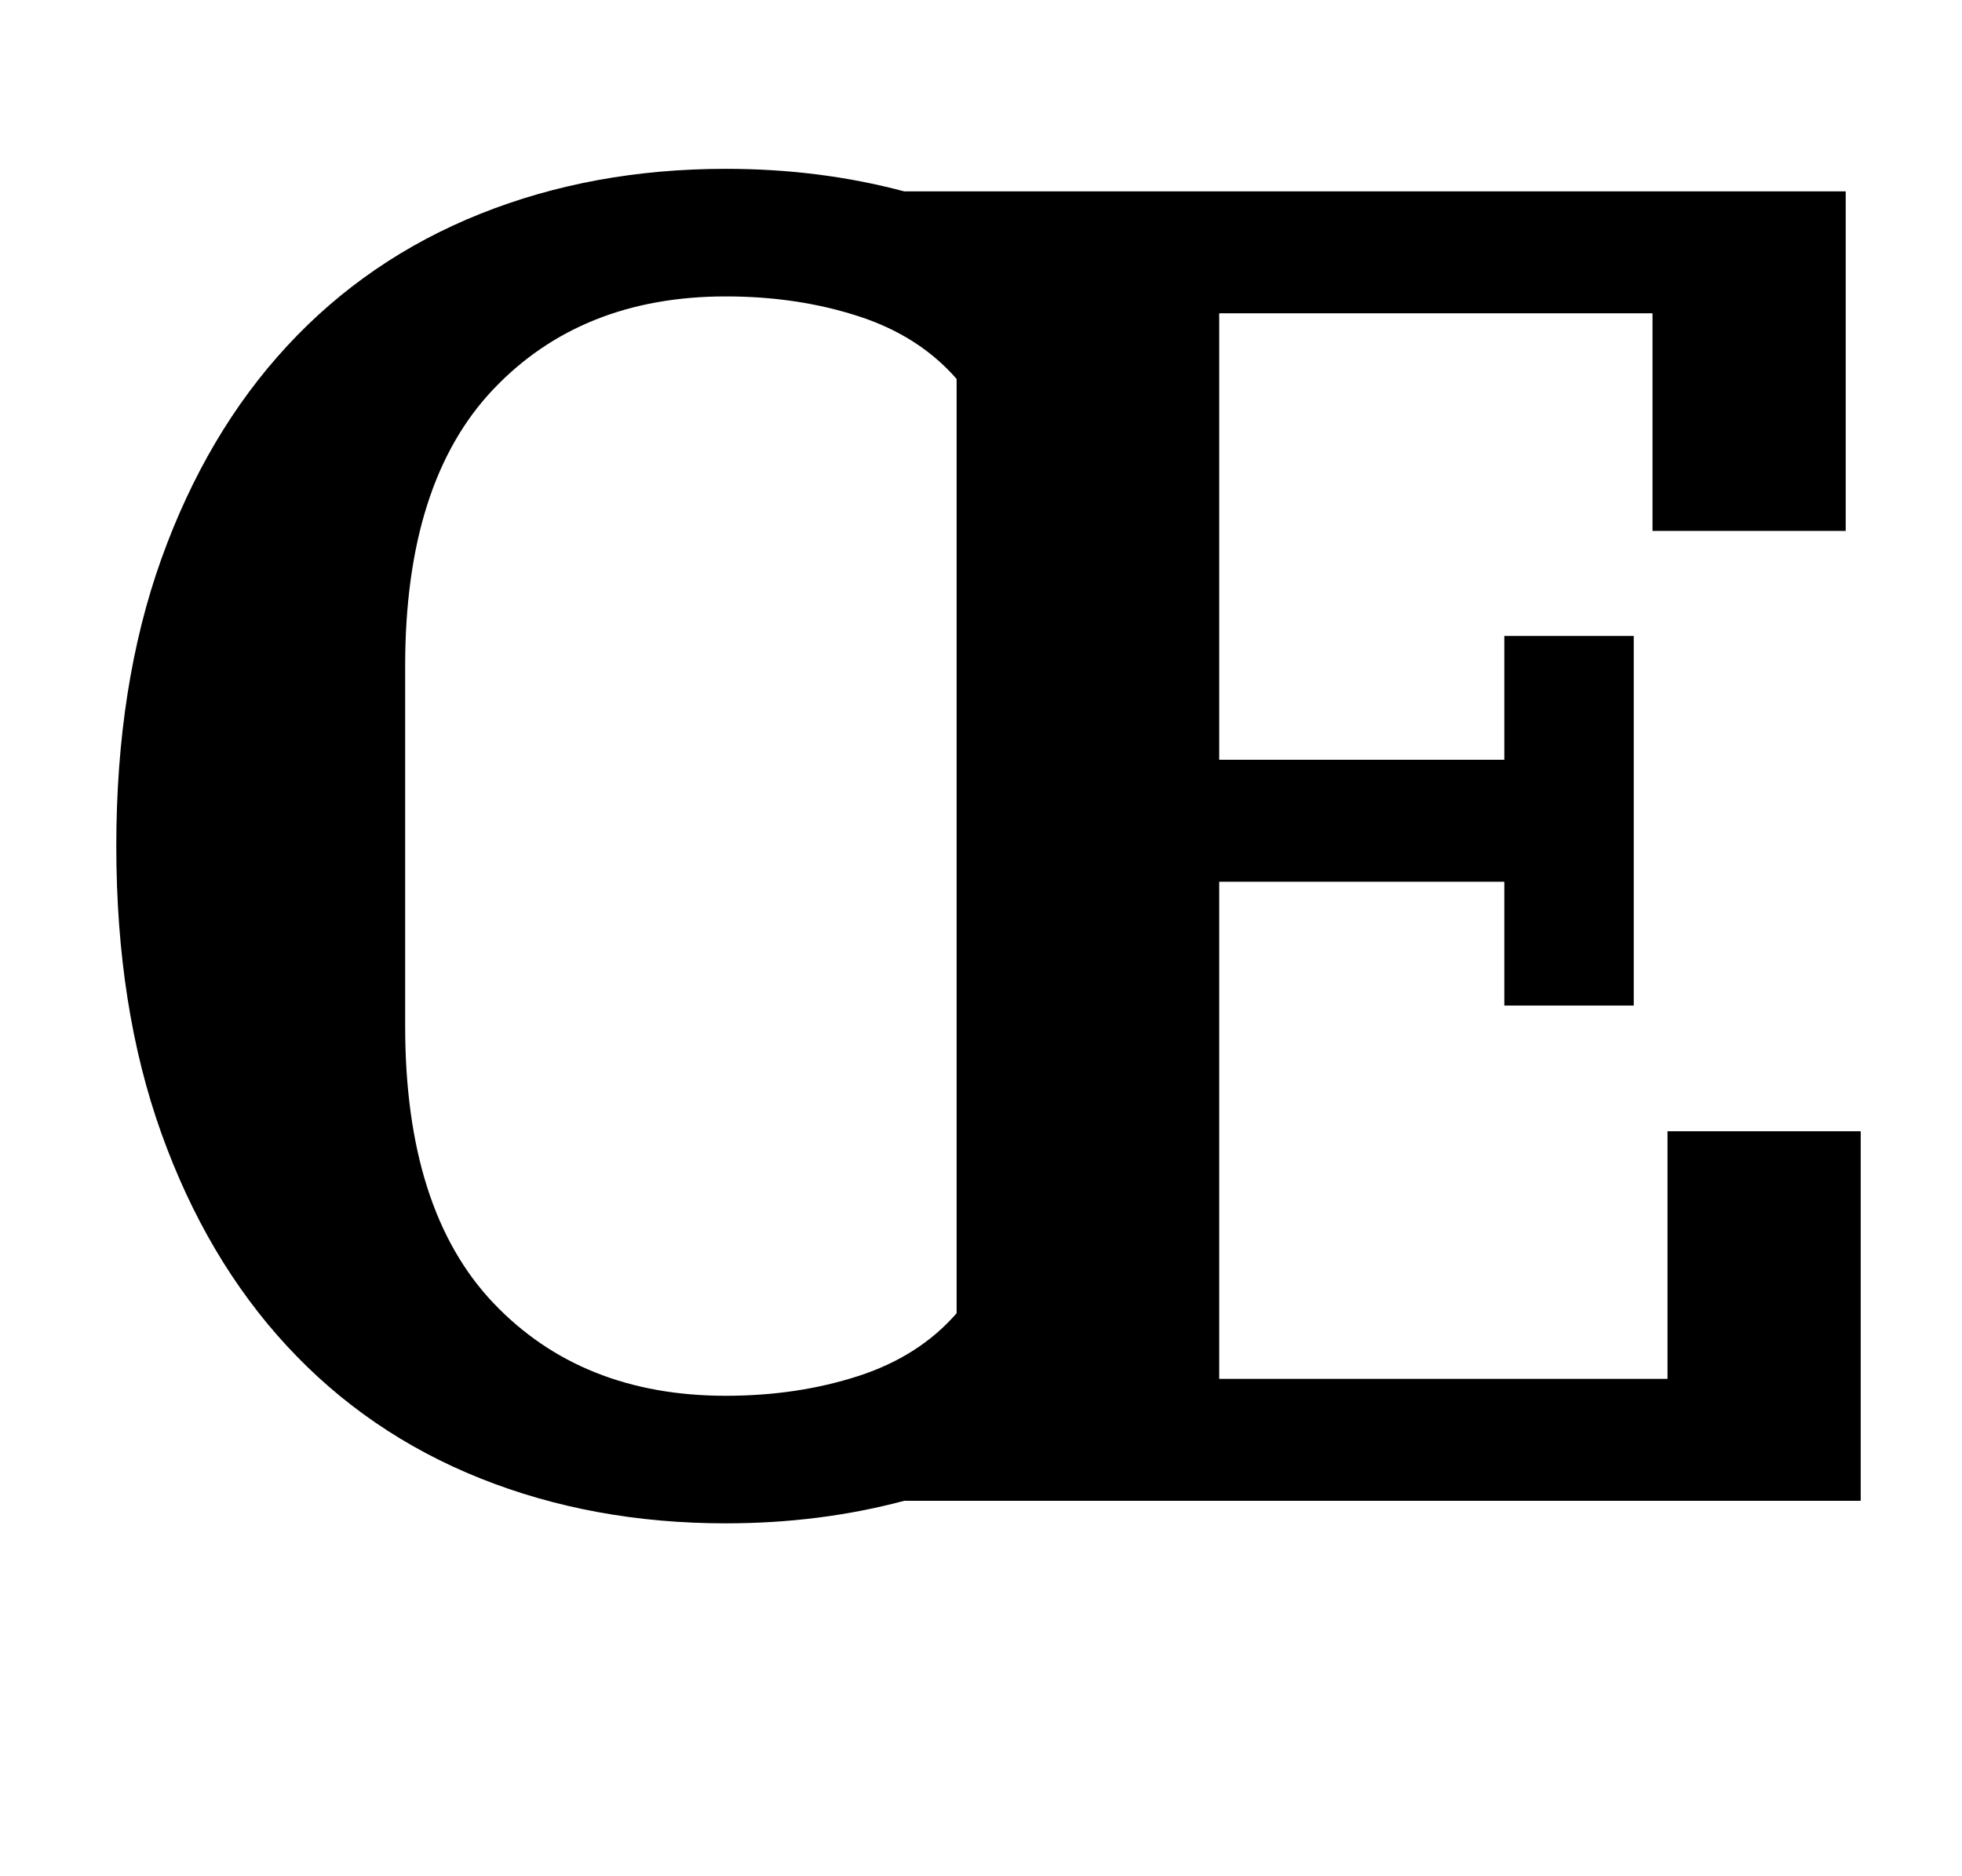 <?xml version="1.0" standalone="no"?>
<!DOCTYPE svg PUBLIC "-//W3C//DTD SVG 1.1//EN" "http://www.w3.org/Graphics/SVG/1.1/DTD/svg11.dtd" >
<svg xmlns="http://www.w3.org/2000/svg" xmlns:xlink="http://www.w3.org/1999/xlink" version="1.1" viewBox="-10 0 1046 1000">
  <g transform="matrix(1 0 0 -1 0 800)">
   <path fill="currentColor"
d="M377 -12q-71 0 -131 24t-103 70.5t-67 113.5t-24 153t24 153t67 113.5t103 70.5t131 24q50 0 95 -12h502v-181h-103v116h-231v-238h152v66h69v-197h-69v66h-152v-265h239v132h103v-197h-510q-45 -12 -95 -12zM377 56q38 0 70.5 10.5t52.5 33.5v498q-20 23 -52.5 33.5
t-70.5 10.5q-77 0 -124 -49.5t-47 -147.5v-192q0 -98 47 -147.5t124 -49.5z" />
  </g>

</svg>
